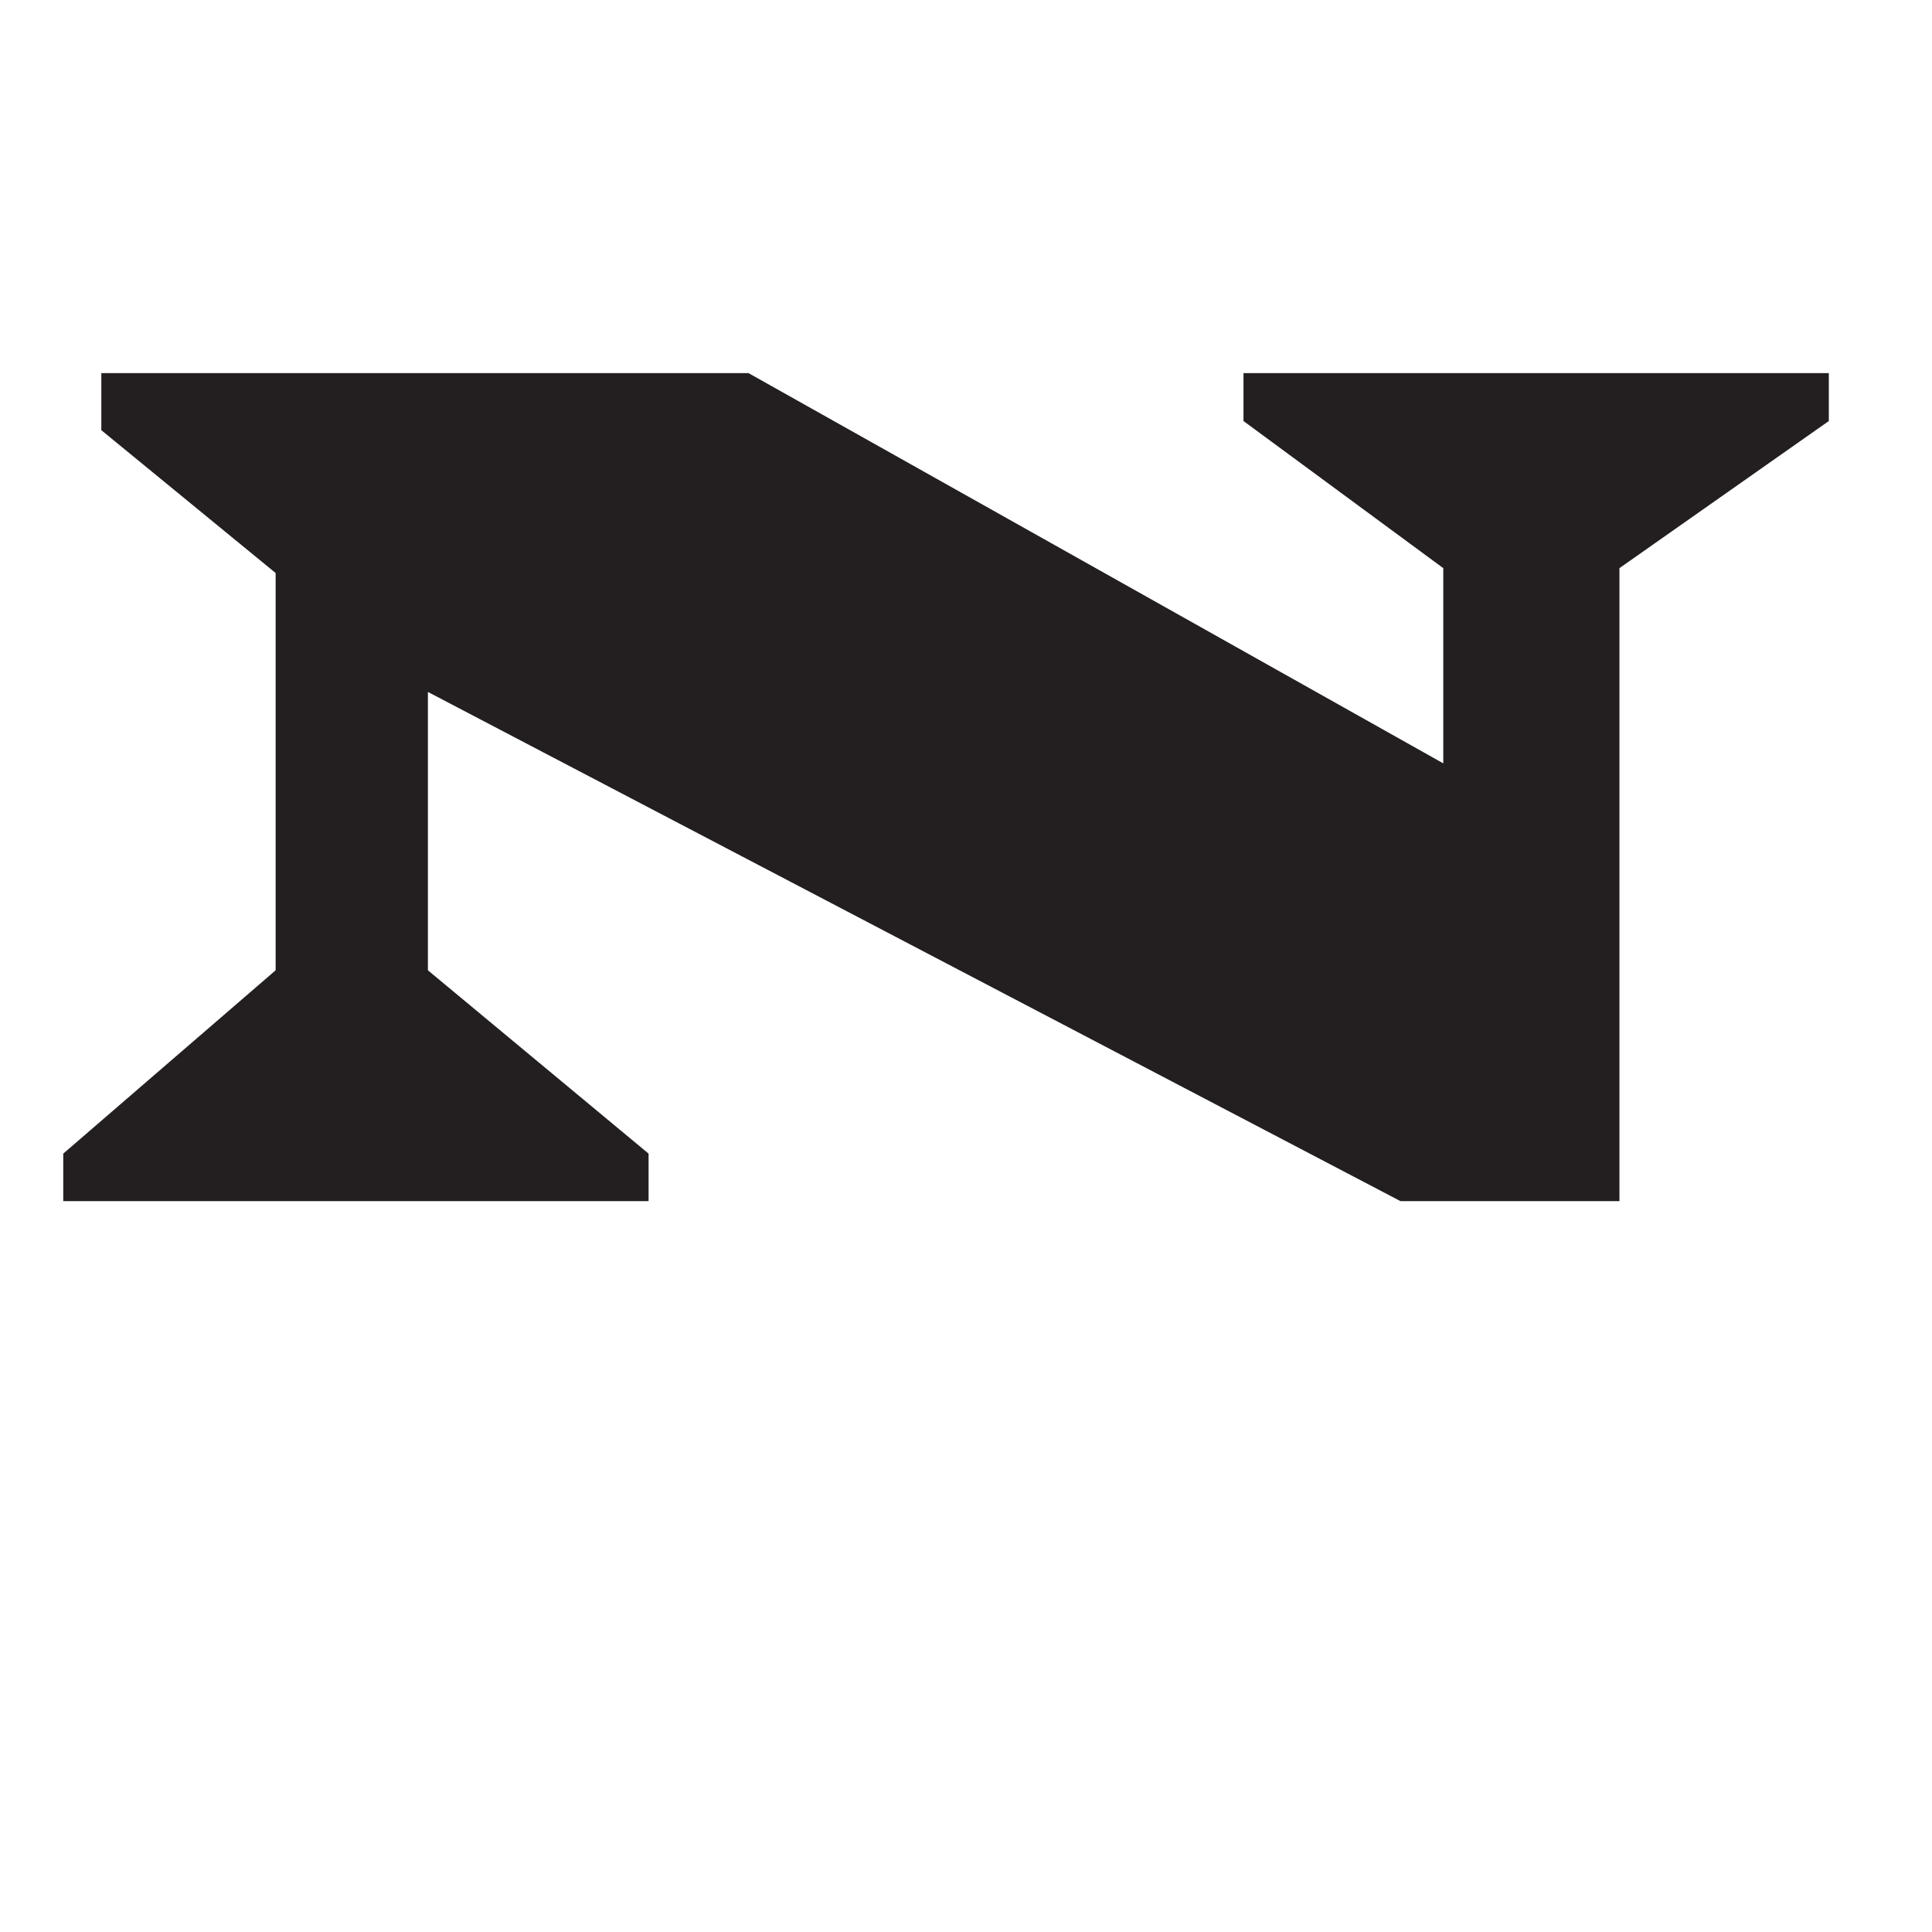 <svg xmlns="http://www.w3.org/2000/svg" viewBox="0 0 135 135"><defs><style>.cls-1{fill:#231f20;}.cls-2{fill:none;}</style></defs><g id="Layer_2" data-name="Layer 2"><g id="Layer_1-2" data-name="Layer 1"><polygon class="cls-1" points="7.08 26.07 52.3 26.07 100.85 53.34 100.85 39.7 86.89 29.42 86.89 26.07 127.79 26.07 127.79 29.42 113.16 39.7 113.16 83.93 97.86 83.93 29.9 48.35 29.9 67.8 45.32 80.61 45.32 83.93 4.42 83.93 4.42 80.61 19.26 67.8 19.26 40.04 7.08 30.06 7.08 26.07"/><rect class="cls-2" width="135" height="135"/></g></g></svg>